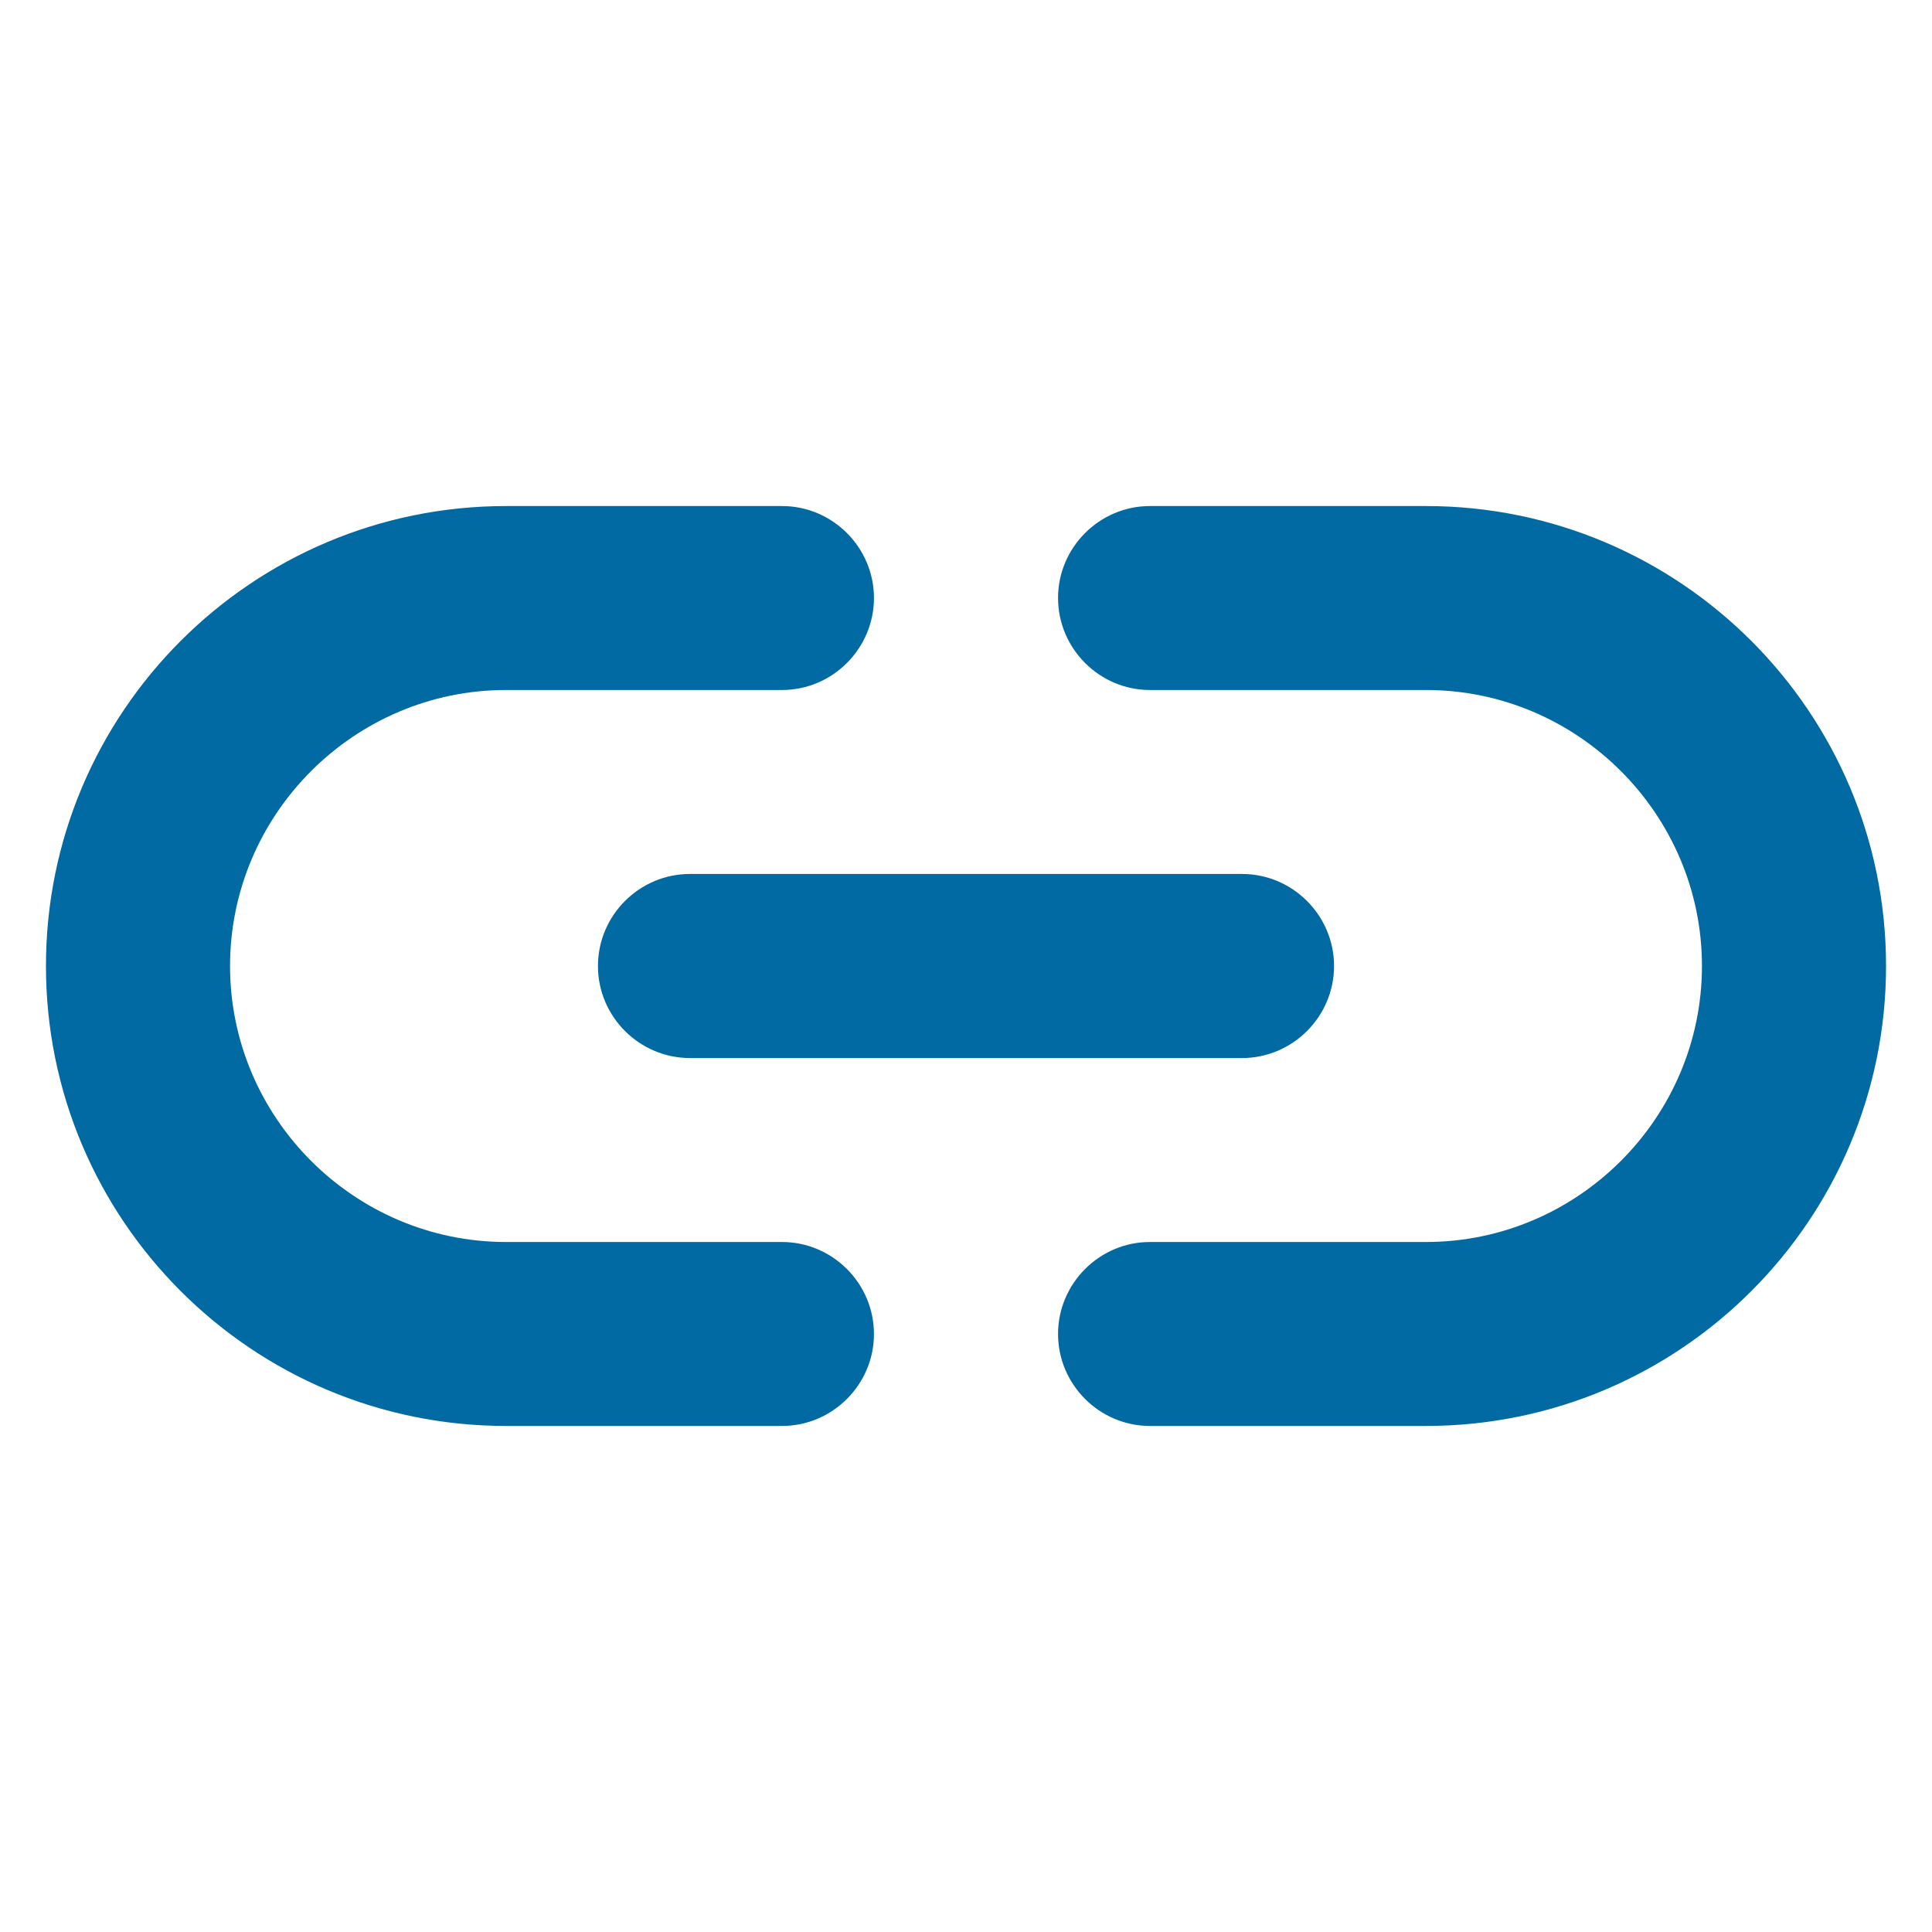 <svg width="16" height="16" viewBox="0 0 14 14" transform="translate(0,3.5)" fill="none" xmlns="http://www.w3.org/2000/svg">
<path d="M10.333 0.167H8.333C7.967 0.167 7.667 0.467 7.667 0.833C7.667 1.2 7.967 1.5 8.333 1.5H10.333C11.433 1.5 12.333 2.4 12.333 3.5C12.333 4.6 11.433 5.5 10.333 5.5H8.333C7.967 5.5 7.667 5.8 7.667 6.167C7.667 6.533 7.967 6.833 8.333 6.833H10.333C12.173 6.833 13.667 5.34 13.667 3.5C13.667 1.66 12.173 0.167 10.333 0.167ZM4.333 3.5C4.333 3.867 4.633 4.167 5 4.167H9C9.367 4.167 9.667 3.867 9.667 3.5C9.667 3.133 9.367 2.833 9 2.833H5C4.633 2.833 4.333 3.133 4.333 3.5ZM5.667 5.5H3.667C2.567 5.5 1.667 4.6 1.667 3.5C1.667 2.4 2.567 1.5 3.667 1.5H5.667C6.033 1.5 6.333 1.2 6.333 0.833C6.333 0.467 6.033 0.167 5.667 0.167H3.667C1.827 0.167 0.333 1.66 0.333 3.5C0.333 5.34 1.827 6.833 3.667 6.833H5.667C6.033 6.833 6.333 6.533 6.333 6.167C6.333 5.8 6.033 5.5 5.667 5.5Z" fill="#026AA2"/>
</svg>
